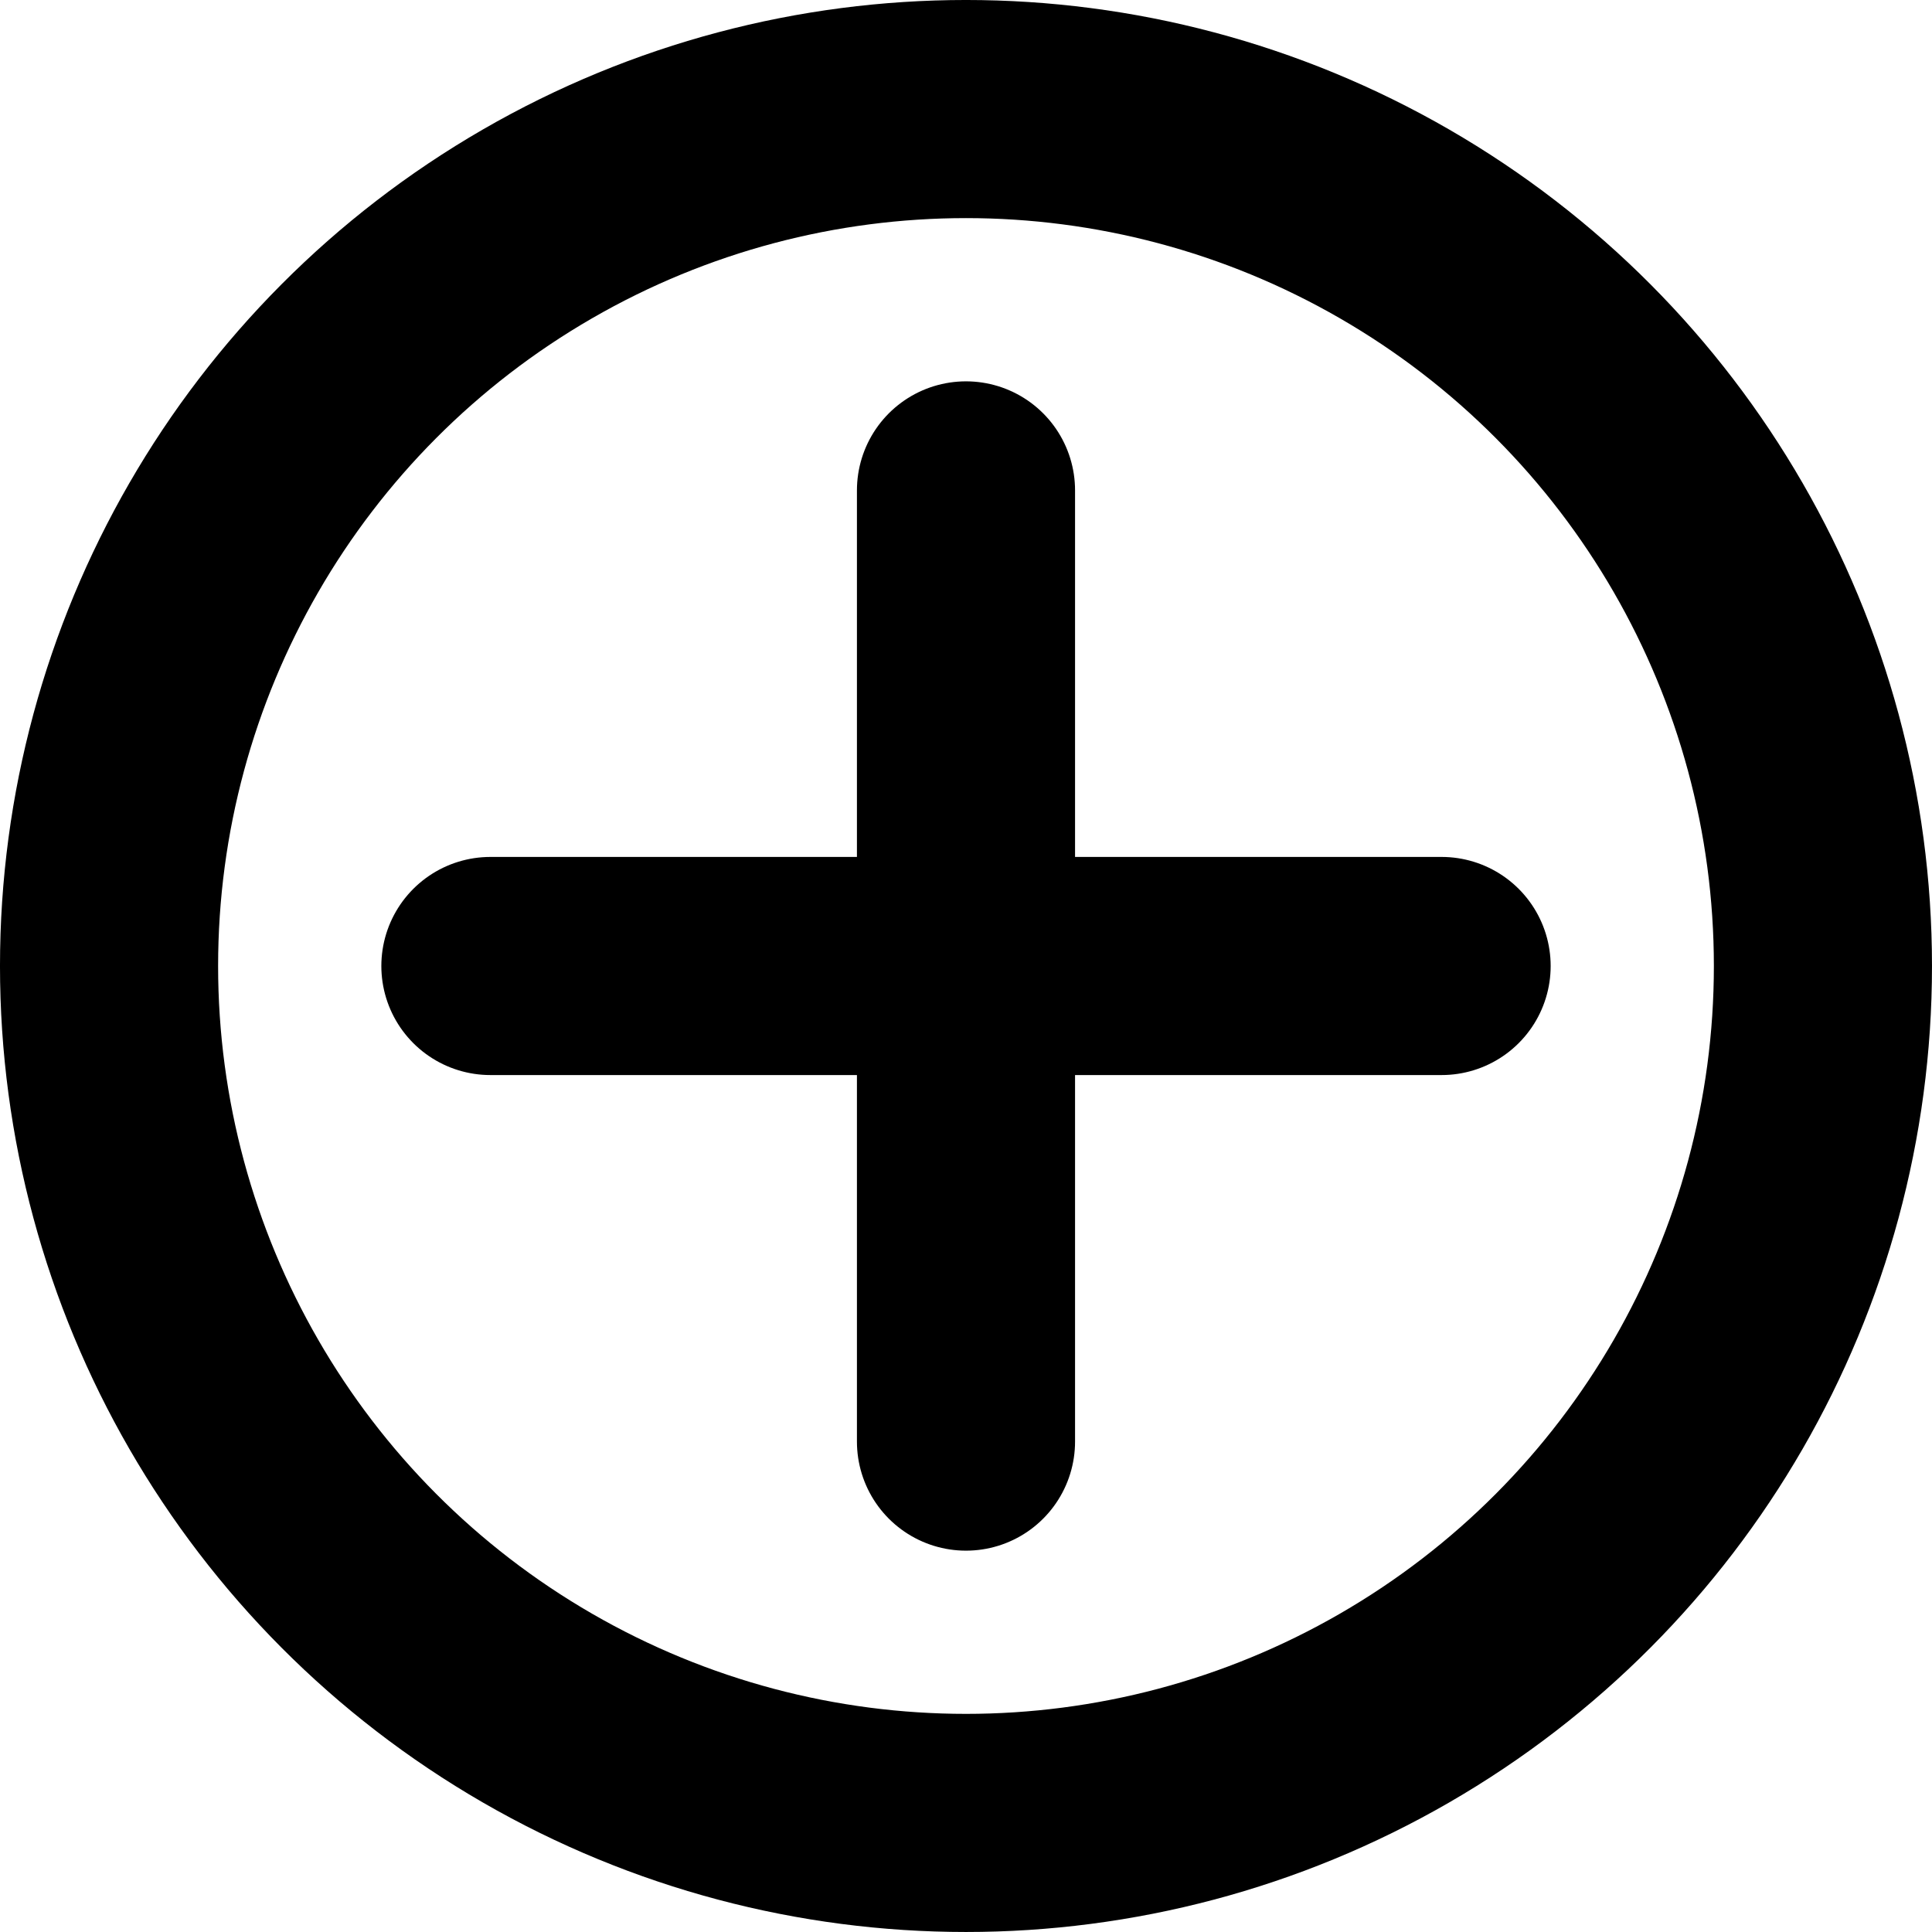 <?xml version="1.0" encoding="UTF-8" standalone="no"?>
<!-- Created with Inkscape (http://www.inkscape.org/) -->

<svg
   width="117.177mm"
   height="117.177mm"
   viewBox="0 0 117.177 117.177"
   version="1.1"
   id="svg1"
   inkscape:version="1.4 (1:1.4+202410161351+e7c3feb100)"
   sodipodi:docname="new.svg"
   xmlns:inkscape="http://www.inkscape.org/namespaces/inkscape"
   xmlns:sodipodi="http://sodipodi.sourceforge.net/DTD/sodipodi-0.dtd"
   xmlns="http://www.w3.org/2000/svg"
   xmlns:svg="http://www.w3.org/2000/svg">
  <sodipodi:namedview
     id="namedview1"
     pagecolor="#ffffff"
     bordercolor="#000000"
     borderopacity="0.25"
     inkscape:showpageshadow="2"
     inkscape:pageopacity="0.0"
     inkscape:pagecheckerboard="0"
     inkscape:deskcolor="#d1d1d1"
     inkscape:document-units="mm"
     inkscape:zoom="0.87560017"
     inkscape:cx="304.36266"
     inkscape:cy="334.05658"
     inkscape:window-width="1920"
     inkscape:window-height="945"
     inkscape:window-x="0"
     inkscape:window-y="0"
     inkscape:window-maximized="1"
     inkscape:current-layer="layer1" />
  <defs
     id="defs1" />
  <g
     inkscape:label="Layer 1"
     inkscape:groupmode="layer"
     id="layer1"
     transform="translate(-46.412,-89.912)">
    <g
       id="g3">
      <path
         id="path2"
         style="fill:none;stroke:#000000;stroke-width:13.229;stroke-linecap:round;stroke-linejoin:round"
         d="m 76.155,148.5 h 57.691 M 105,119.655 v 57.691" />
      <circle
         style="fill:none;stroke:#000000;stroke-width:13.229;stroke-linecap:round;stroke-linejoin:round"
         id="path3"
         cx="105"
         cy="148.5"
         r="51.974" />
    </g>
  </g>
</svg>
